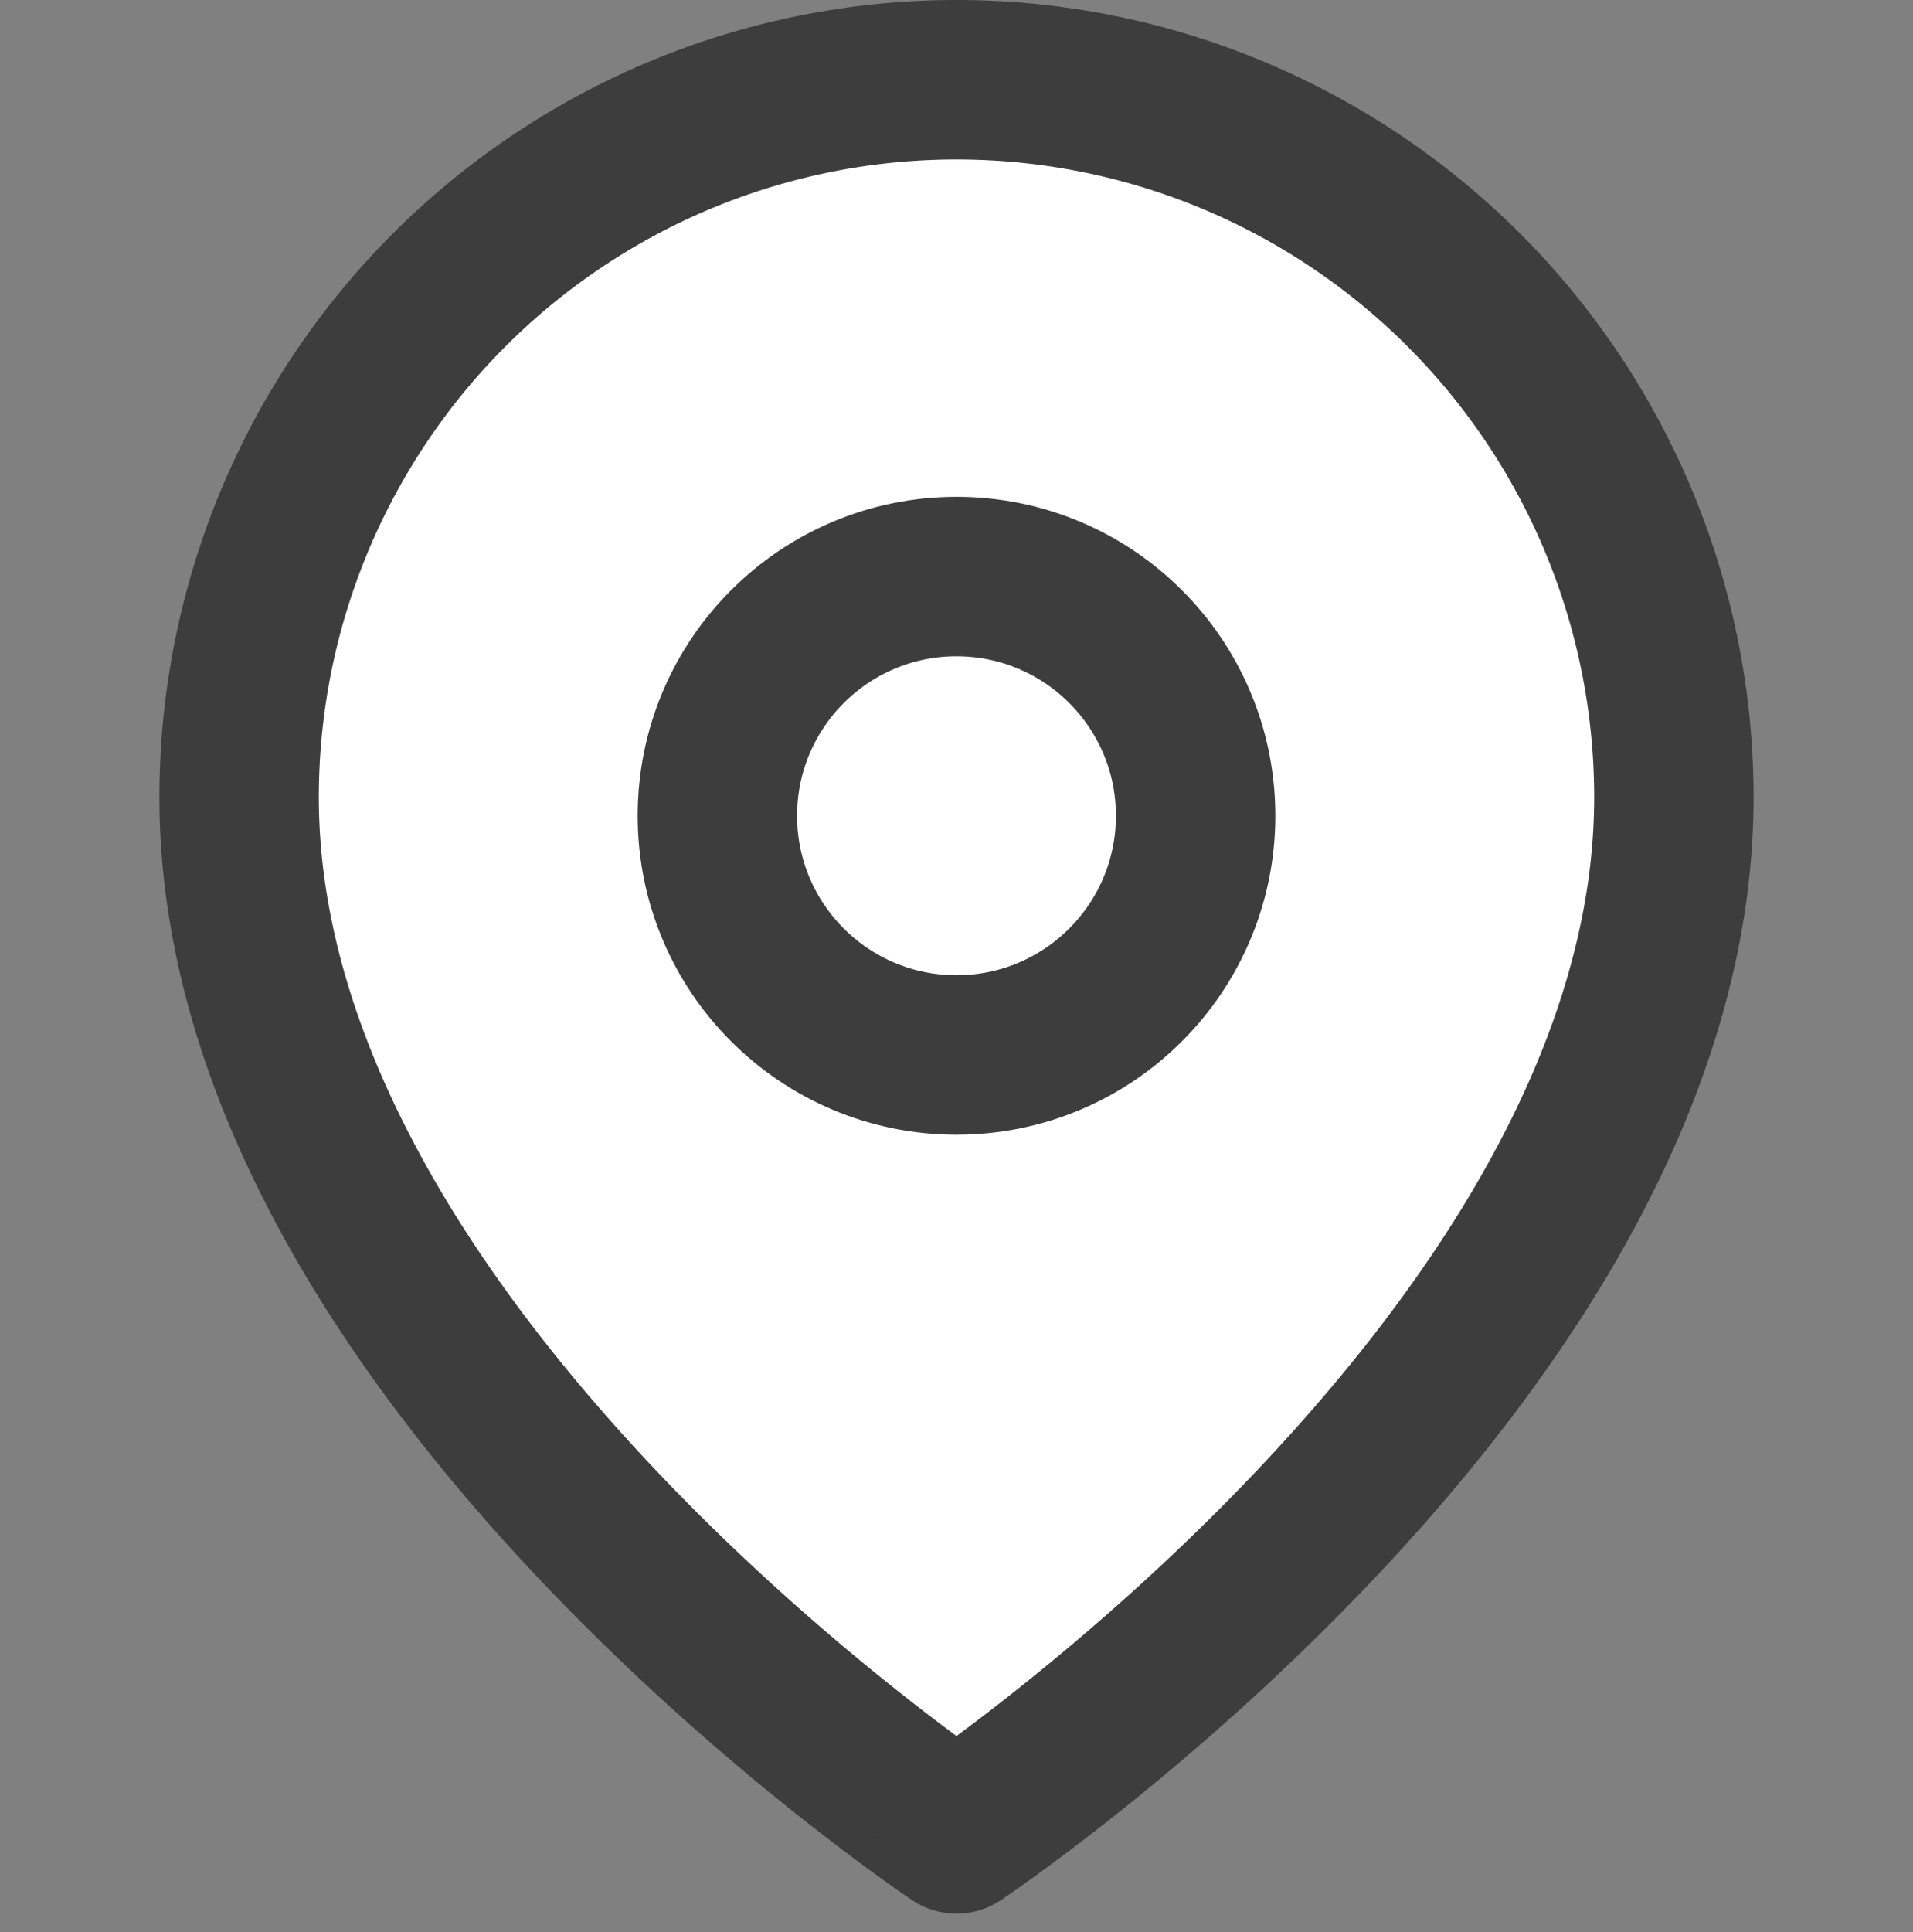 <svg xmlns="http://www.w3.org/2000/svg" width="24" height="24.232" viewBox="0 0 24 24.232"><rect x="0" y="0" width="24" height="24.232" fill="#808080" stroke="none"/><defs><style>.a,.b{fill:#fff;}.a{opacity:0;}.b{stroke:#3d3d3d;stroke-linecap:round;stroke-linejoin:round;stroke-width:2px;}</style></defs><g transform="translate(0 0)"><rect class="a" width="24" height="24" transform="translate(0 0.232)"/><g transform="translate(3 1)"><path class="b" d="M21,10c0,7-9,13-9,13S3,17,3,10a9,9,0,0,1,18,0Z" transform="translate(-3 -1)"/><circle class="b" cx="3" cy="3" r="3" transform="translate(6 6.231)"/></g></g></svg>